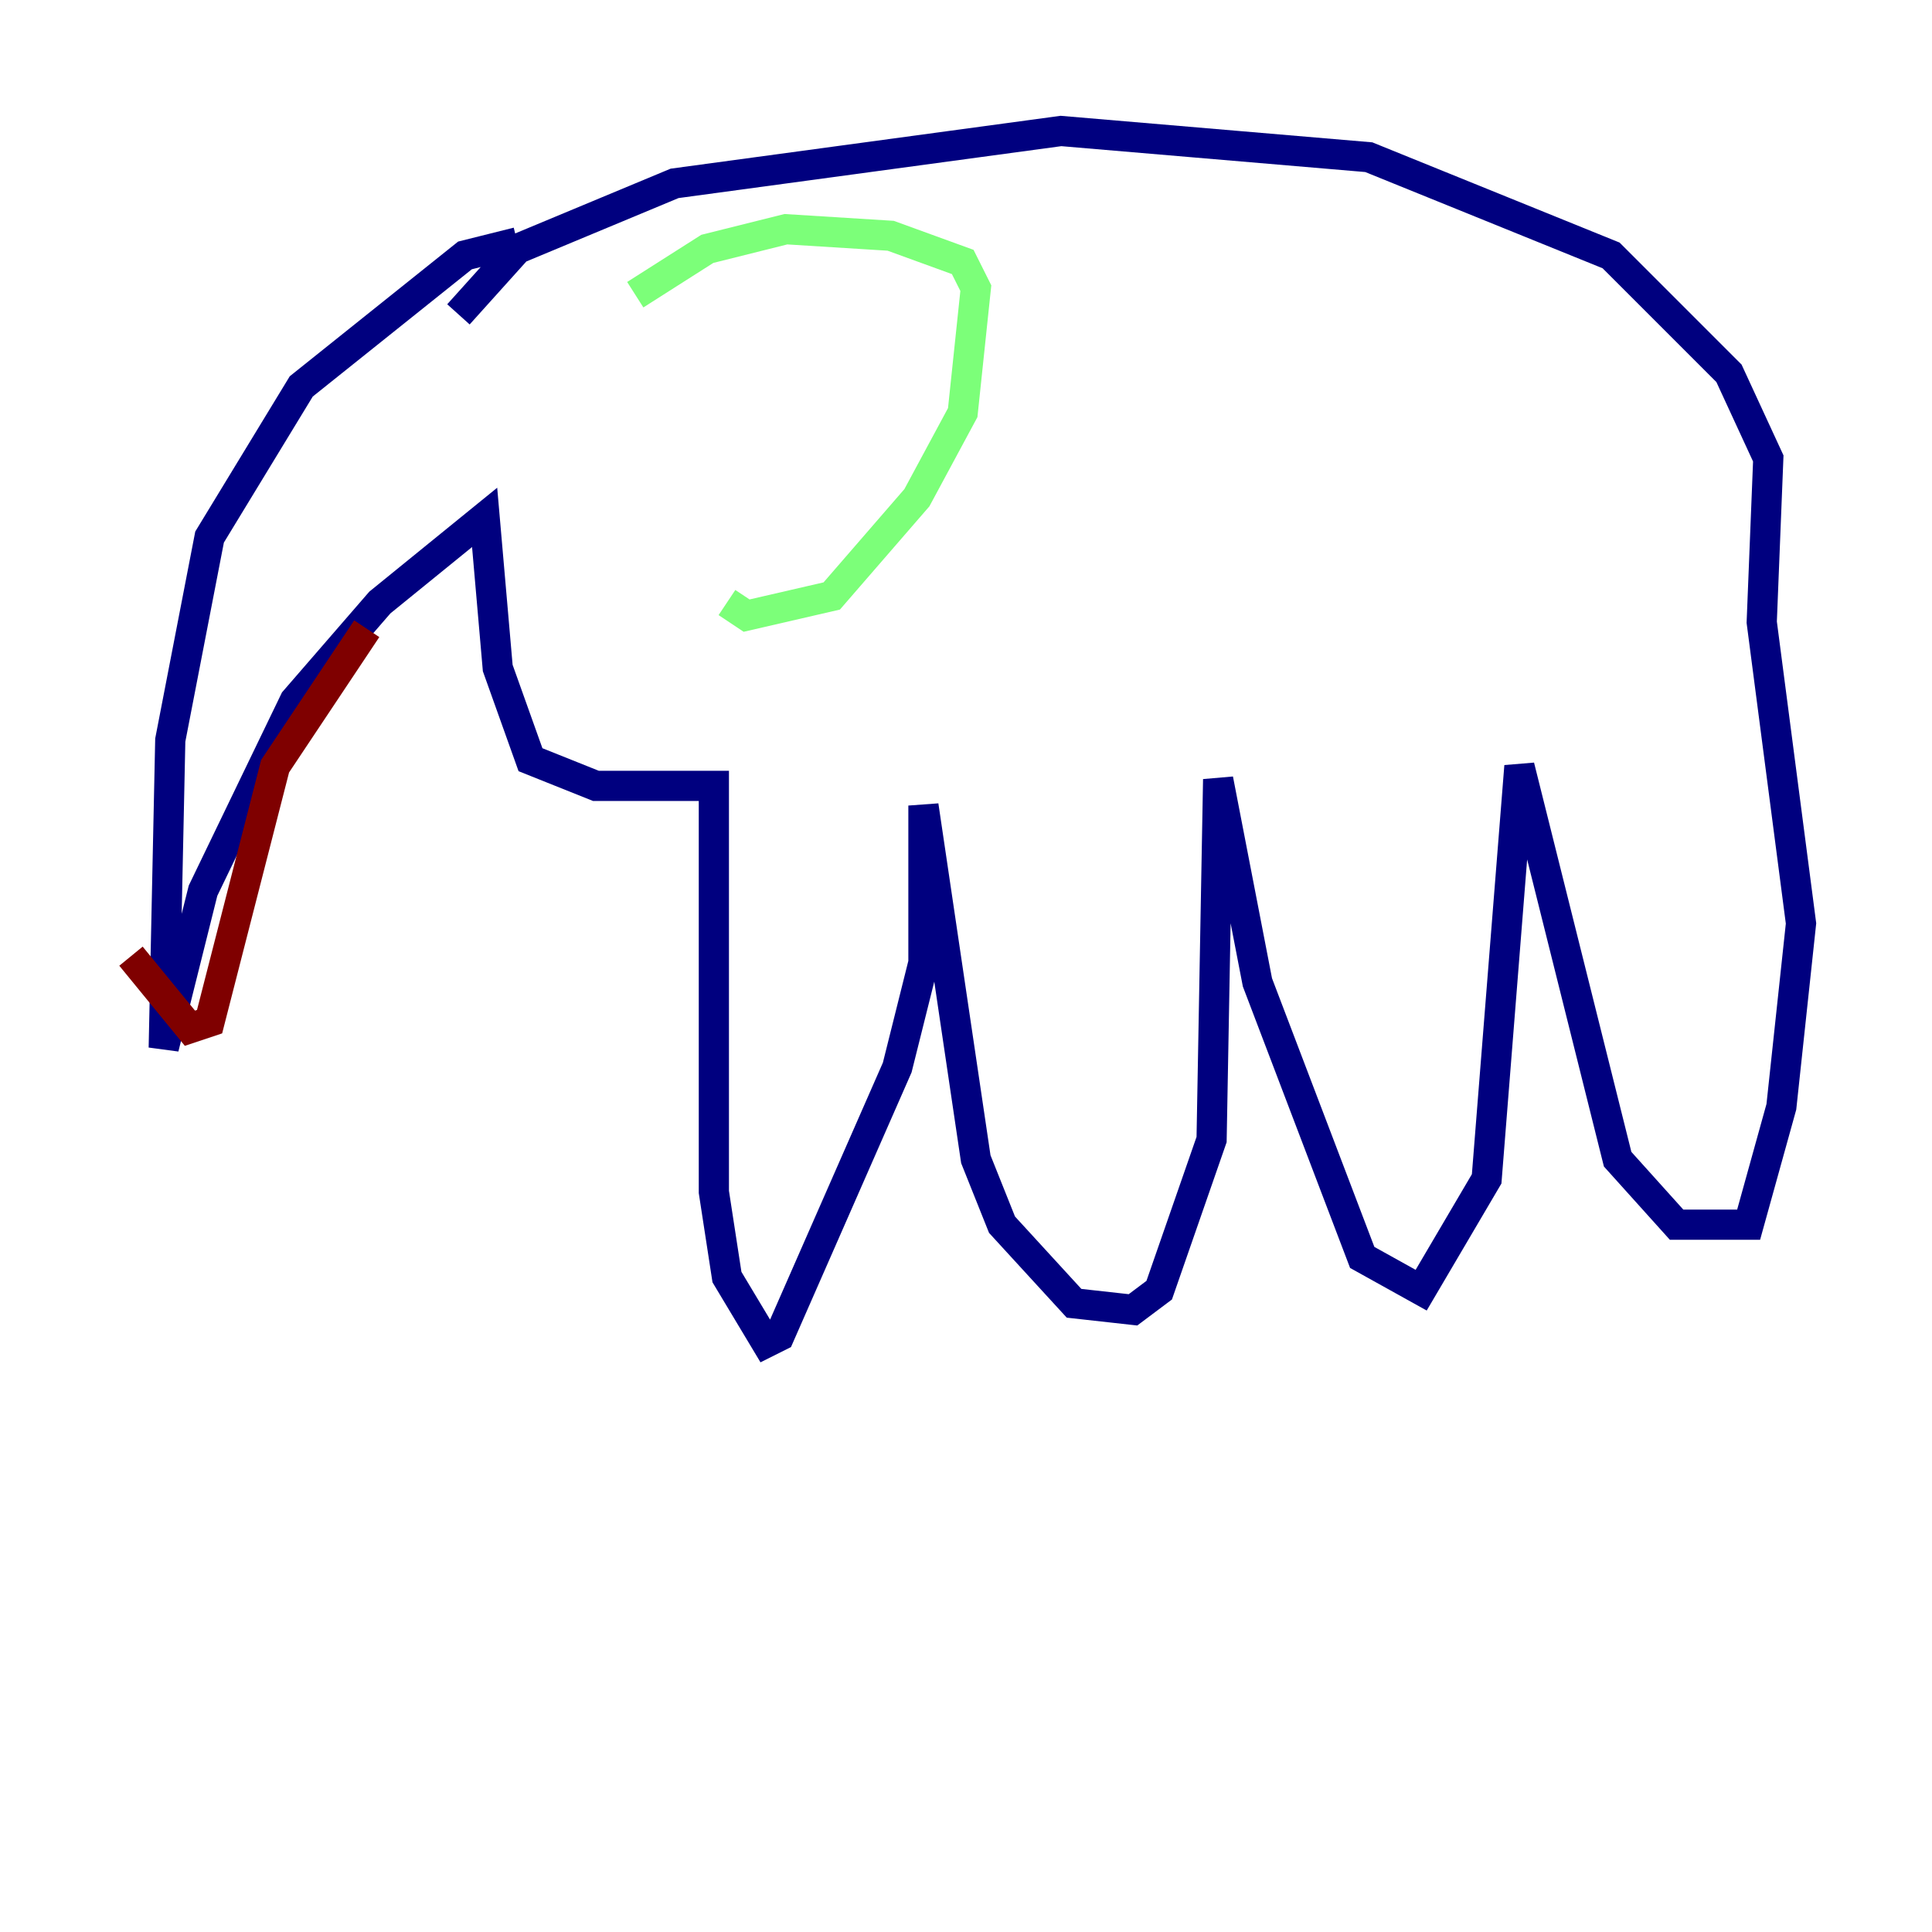 <?xml version="1.0" encoding="utf-8" ?>
<svg baseProfile="tiny" height="128" version="1.2" viewBox="0,0,128,128" width="128" xmlns="http://www.w3.org/2000/svg" xmlns:ev="http://www.w3.org/2001/xml-events" xmlns:xlink="http://www.w3.org/1999/xlink"><defs /><polyline fill="none" points="34.278,16.054 30.807,16.922 19.959,25.6 13.885,35.58 11.281,49.031 10.848,69.424 13.451,59.01 19.525,46.427 25.166,39.919 32.108,34.278 32.976,44.258 35.146,50.332 39.485,52.068 47.295,52.068 47.295,78.969 48.163,84.61 50.766,88.949 51.634,88.515 59.444,70.725 61.18,63.783 61.18,53.37 64.651,76.8 66.386,81.139 71.159,86.346 75.064,86.78 76.8,85.478 80.271,75.498 80.705,51.634 83.308,65.085 90.251,83.308 94.156,85.478 98.495,78.102 100.664,50.766 107.173,76.8 111.078,81.139 115.851,81.139 118.02,73.329 119.322,61.18 116.719,41.22 117.153,30.373 114.549,24.732 106.739,16.922 90.685,10.414 70.291,8.678 44.691,12.149 34.278,16.488 30.373,20.827" stroke="#00007f" stroke-width="2" /><polyline fill="none" points="42.088,19.525 46.861,16.488 52.068,15.186 59.01,15.62 63.783,17.356 64.651,19.091 63.783,27.336 60.746,32.976 55.105,39.485 49.464,40.786 48.163,39.919" stroke="#7cff79" stroke-width="2" /><polyline fill="none" points="24.298,41.654 18.224,50.766 13.885,67.688 12.583,68.122 8.678,63.349" stroke="#7f0000" stroke-width="2" /></svg>